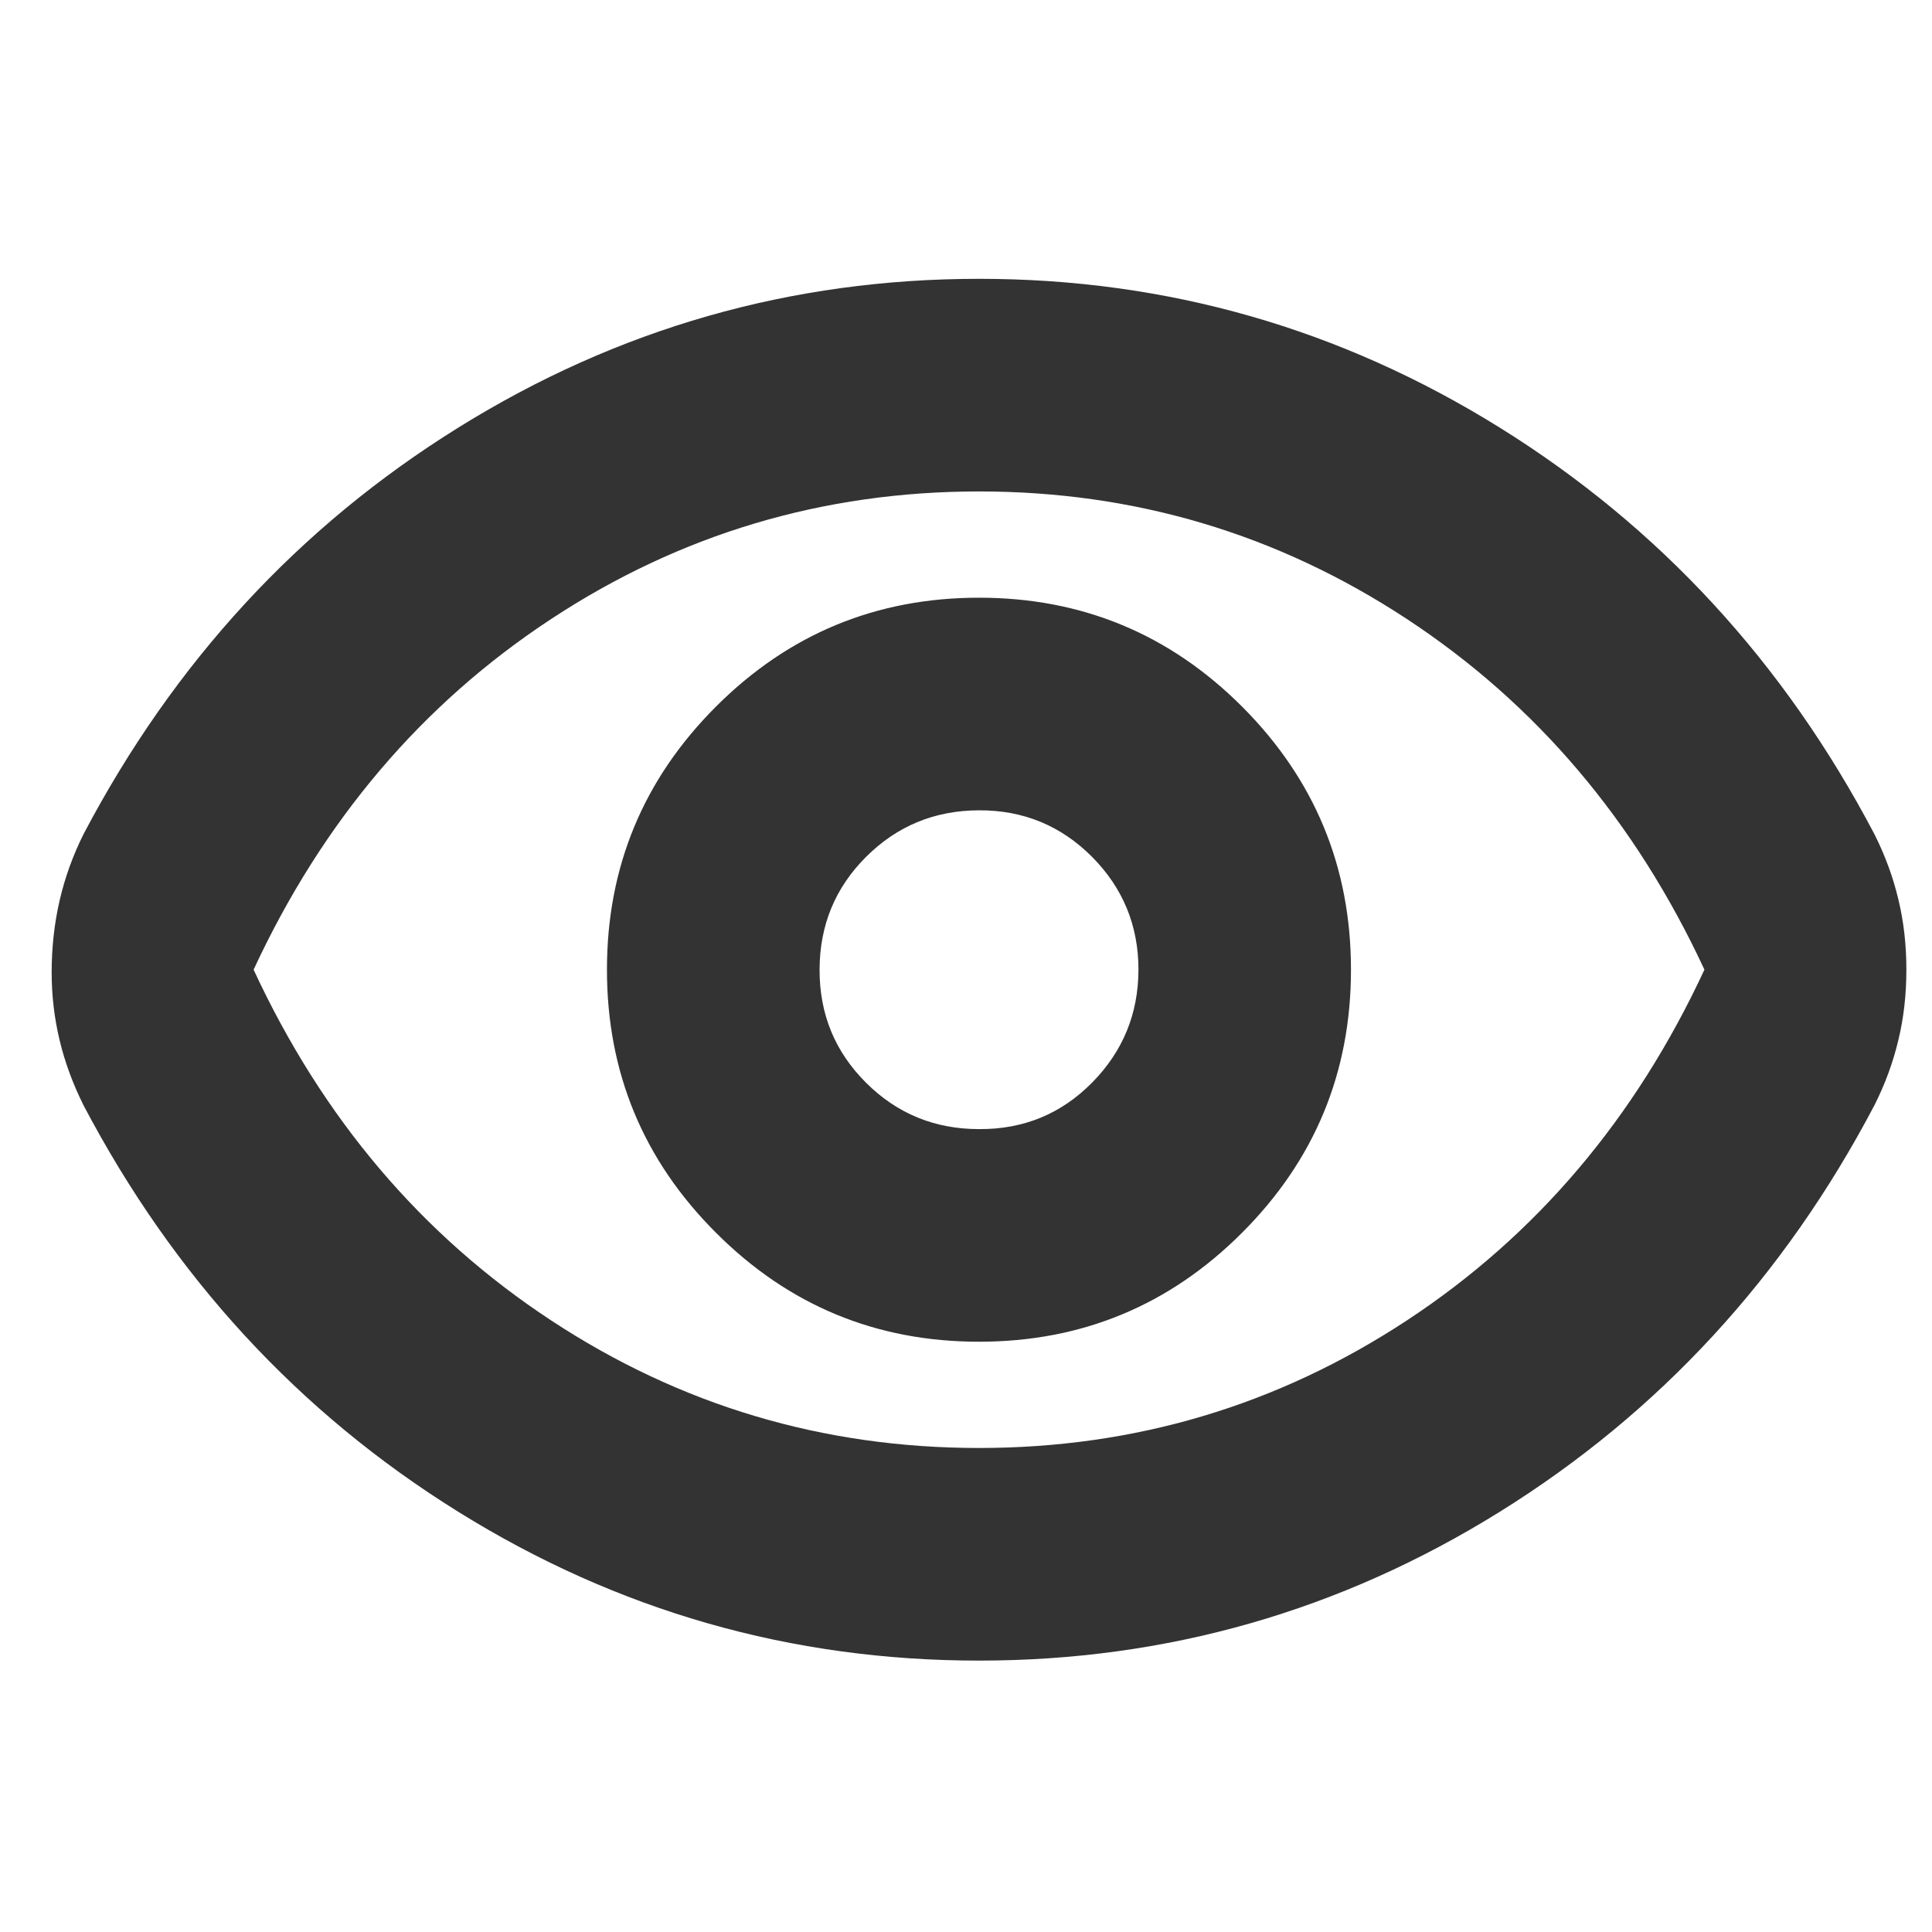 <svg width="20" height="20" viewBox="0 0 19 15" fill="none" xmlns="http://www.w3.org/2000/svg">
    <path d="M9.628 14.331C7.781 14.331 6.074 13.843 4.506 12.867C2.938 11.892 1.71 10.559 0.821 8.869C0.717 8.66 0.638 8.447 0.586 8.229C0.534 8.012 0.508 7.79 0.508 7.563C0.508 7.319 0.534 7.083 0.586 6.857C0.638 6.631 0.717 6.413 0.821 6.204C1.71 4.514 2.938 3.181 4.506 2.206C6.074 1.23 7.781 0.742 9.628 0.742C11.474 0.742 13.182 1.23 14.75 2.206C16.317 3.181 17.546 4.514 18.434 6.204C18.539 6.413 18.617 6.626 18.669 6.844C18.722 7.063 18.748 7.293 18.748 7.536C18.748 7.78 18.722 8.011 18.669 8.229C18.617 8.448 18.539 8.661 18.434 8.869C17.546 10.559 16.317 11.892 14.75 12.867C13.182 13.843 11.474 14.331 9.628 14.331ZM9.628 12.24C11.161 12.24 12.563 11.822 13.835 10.986C15.107 10.15 16.082 9 16.762 7.536C16.082 6.073 15.107 4.923 13.835 4.087C12.563 3.251 11.161 2.833 9.628 2.833C8.095 2.833 6.692 3.251 5.421 4.087C4.149 4.923 3.173 6.073 2.494 7.536C3.173 9 4.149 10.15 5.421 10.986C6.692 11.822 8.095 12.24 9.628 12.24ZM9.628 11.195C10.638 11.195 11.501 10.838 12.215 10.123C12.929 9.409 13.286 8.547 13.286 7.536C13.286 6.526 12.929 5.664 12.215 4.949C11.501 4.235 10.638 3.878 9.628 3.878C8.617 3.878 7.755 4.235 7.041 4.949C6.326 5.664 5.969 6.526 5.969 7.536C5.969 8.547 6.326 9.409 7.041 10.123C7.755 10.838 8.617 11.195 9.628 11.195ZM9.628 9.104C9.192 9.104 8.822 8.952 8.517 8.648C8.211 8.343 8.059 7.973 8.06 7.536C8.061 7.1 8.213 6.73 8.518 6.426C8.822 6.123 9.192 5.97 9.628 5.969C10.063 5.967 10.434 6.12 10.739 6.426C11.044 6.733 11.196 7.103 11.196 7.536C11.195 7.97 11.043 8.34 10.739 8.648C10.435 8.955 10.065 9.107 9.628 9.104Z" fill="#333333"></path>
</svg>